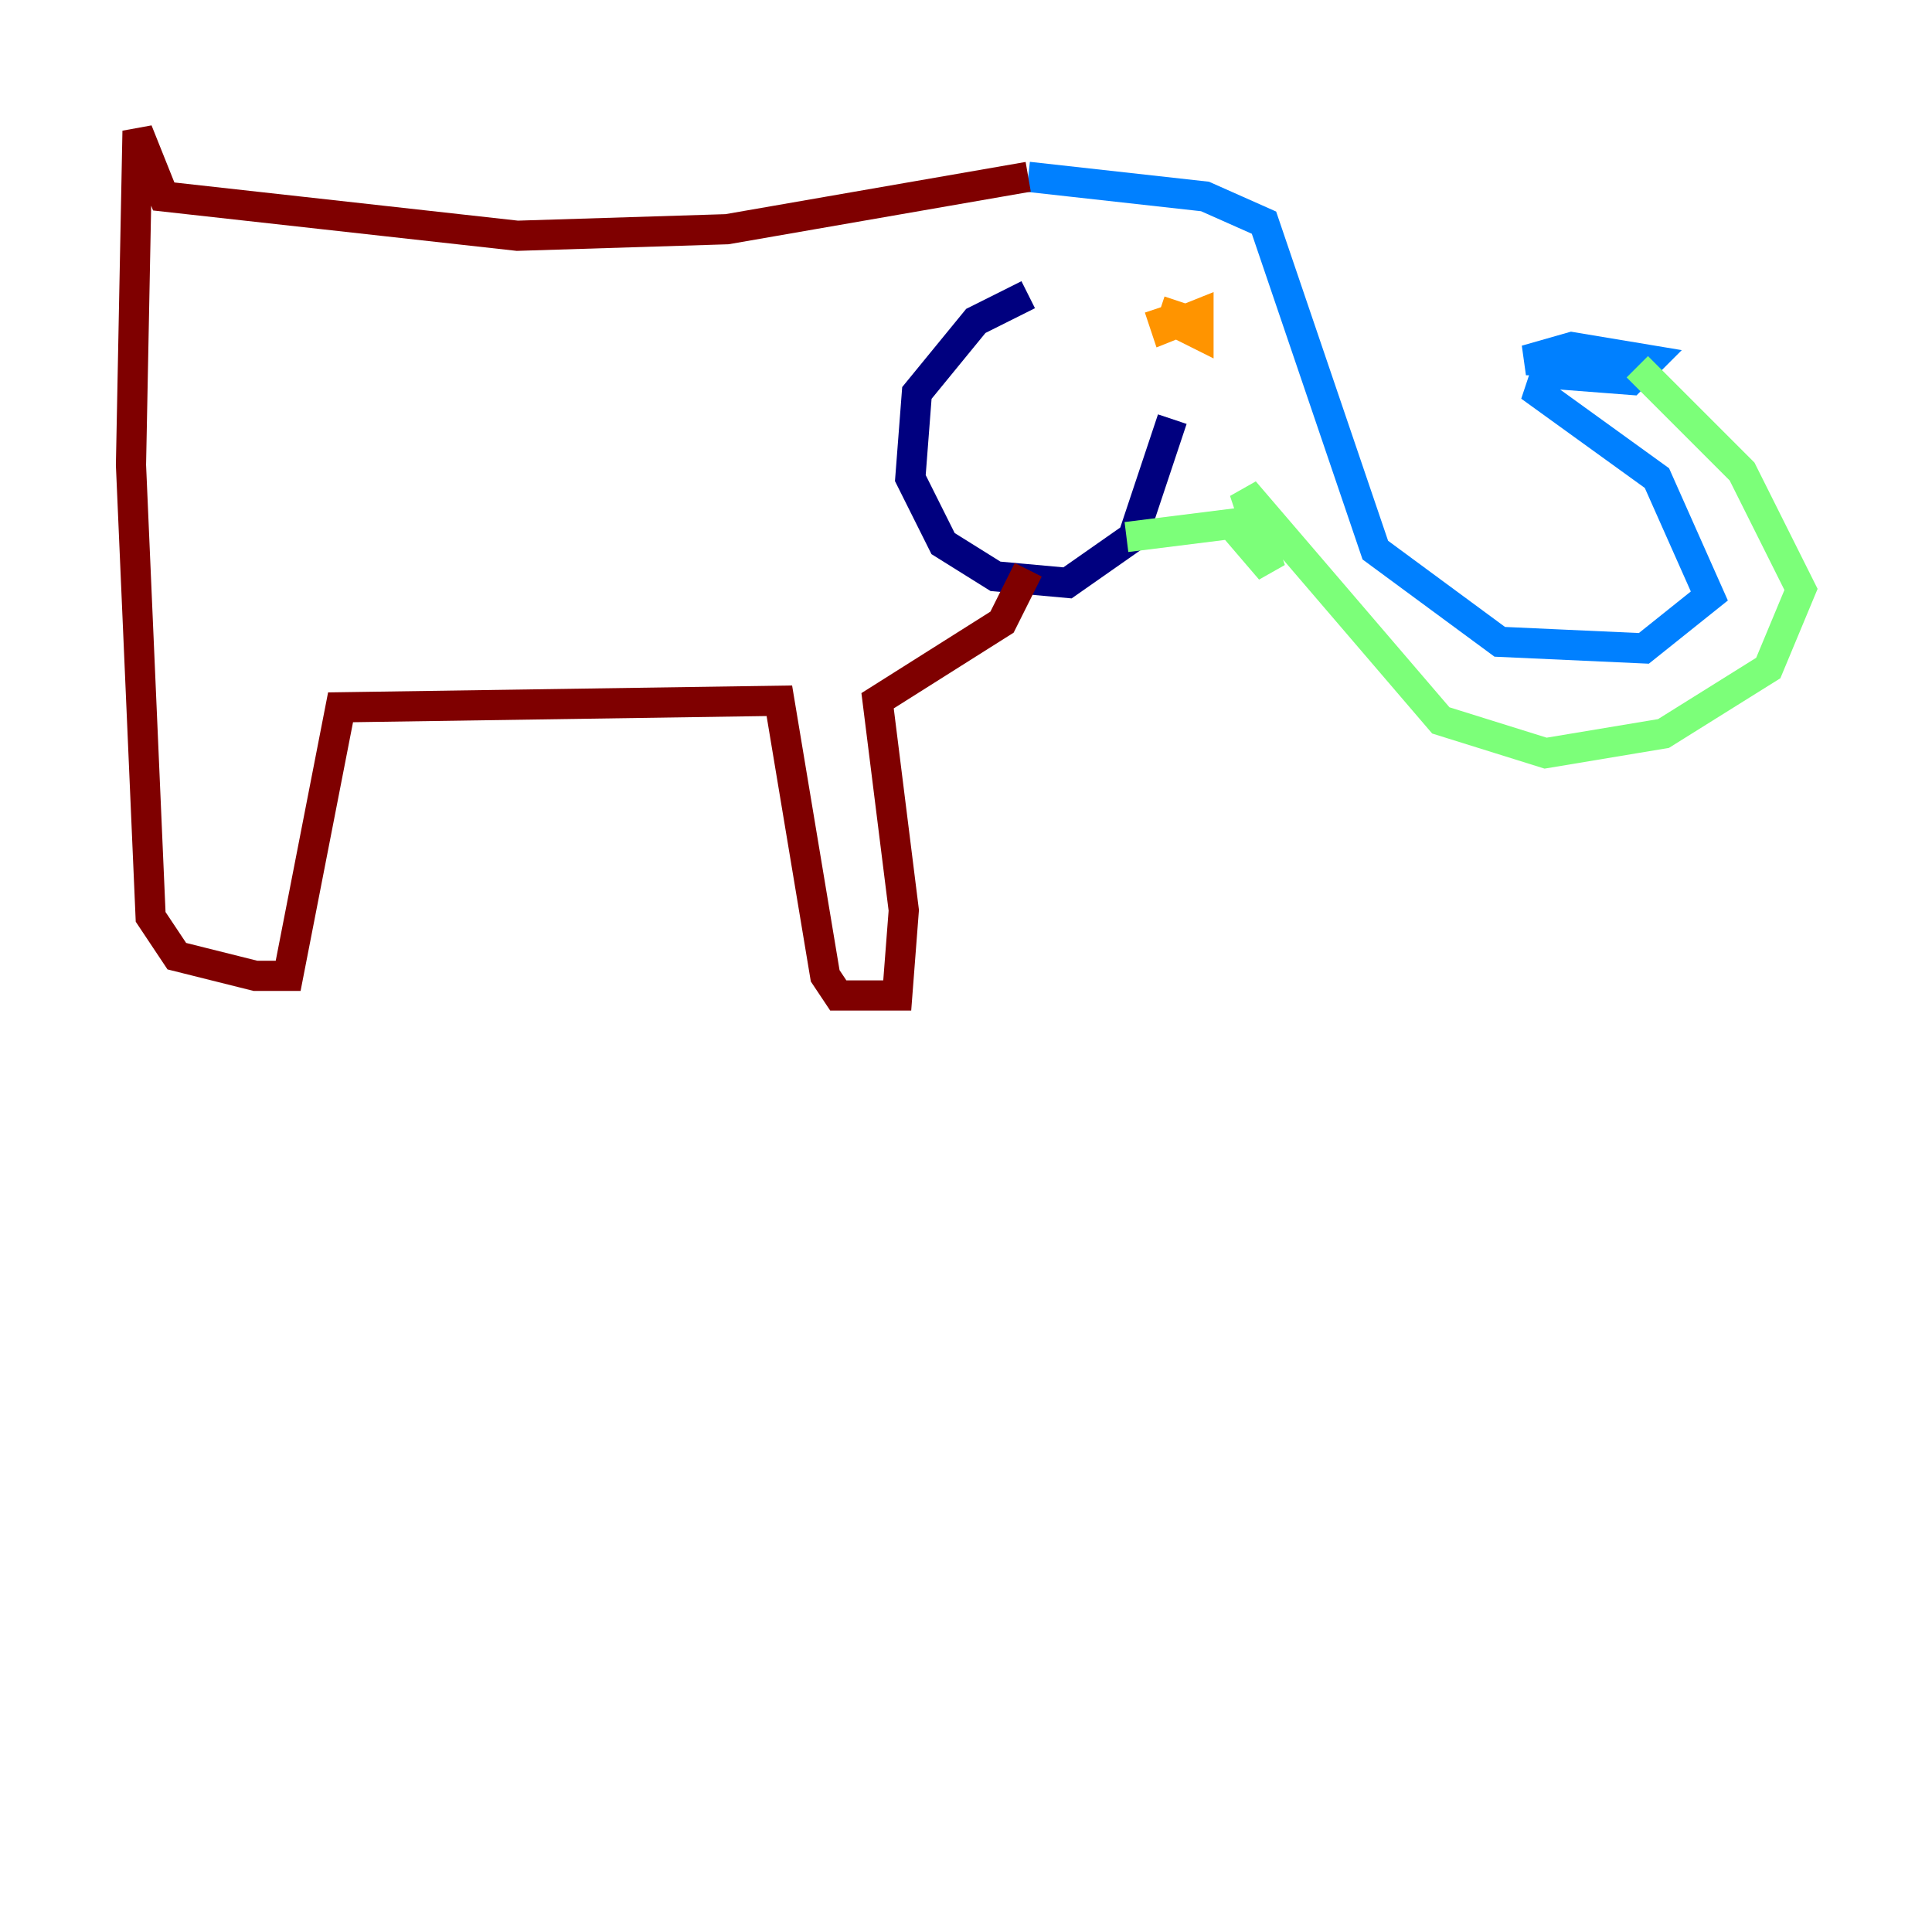 <?xml version="1.0" encoding="utf-8" ?>
<svg baseProfile="tiny" height="128" version="1.2" viewBox="0,0,128,128" width="128" xmlns="http://www.w3.org/2000/svg" xmlns:ev="http://www.w3.org/2001/xml-events" xmlns:xlink="http://www.w3.org/1999/xlink"><defs /><polyline fill="none" points="68.122,19.525 64.651,21.261 60.746,26.034 60.312,31.675 62.481,36.014 65.953,38.183 70.725,38.617 75.064,35.58 77.668,27.77" stroke="#00007f" stroke-width="2" /><polyline fill="none" points="68.122,11.715 79.837,13.017 83.742,14.752 91.119,36.447 99.363,42.522 108.909,42.956 113.248,39.485 109.776,31.675 101.966,26.034 102.4,24.732 108.041,25.166 109.342,23.864 104.136,22.997 101.098,23.864 102.4,23.864" stroke="#0080ff" stroke-width="2" /><polyline fill="none" points="108.475,24.298 115.417,31.241 119.322,39.051 117.153,44.258 110.21,48.597 102.4,49.898 95.458,47.729 82.441,32.542 84.176,37.749 81.573,34.712 74.63,35.58" stroke="#7cff79" stroke-width="2" /><polyline fill="none" points="78.102,19.959 77.668,21.261 79.403,22.129 79.403,20.827 77.234,21.695 76.8,20.393" stroke="#ff9400" stroke-width="2" /><polyline fill="none" points="68.122,11.715 48.163,15.186 34.278,15.62 10.848,13.017 9.112,8.678 8.678,30.807 9.98,60.746 11.715,63.349 16.922,64.651 19.091,64.651 22.563,46.861 51.634,46.427 54.671,64.651 55.539,65.953 59.444,65.953 59.878,60.312 58.142,46.427 66.386,41.22 68.122,37.749" stroke="#7f0000" stroke-width="2" /></svg>